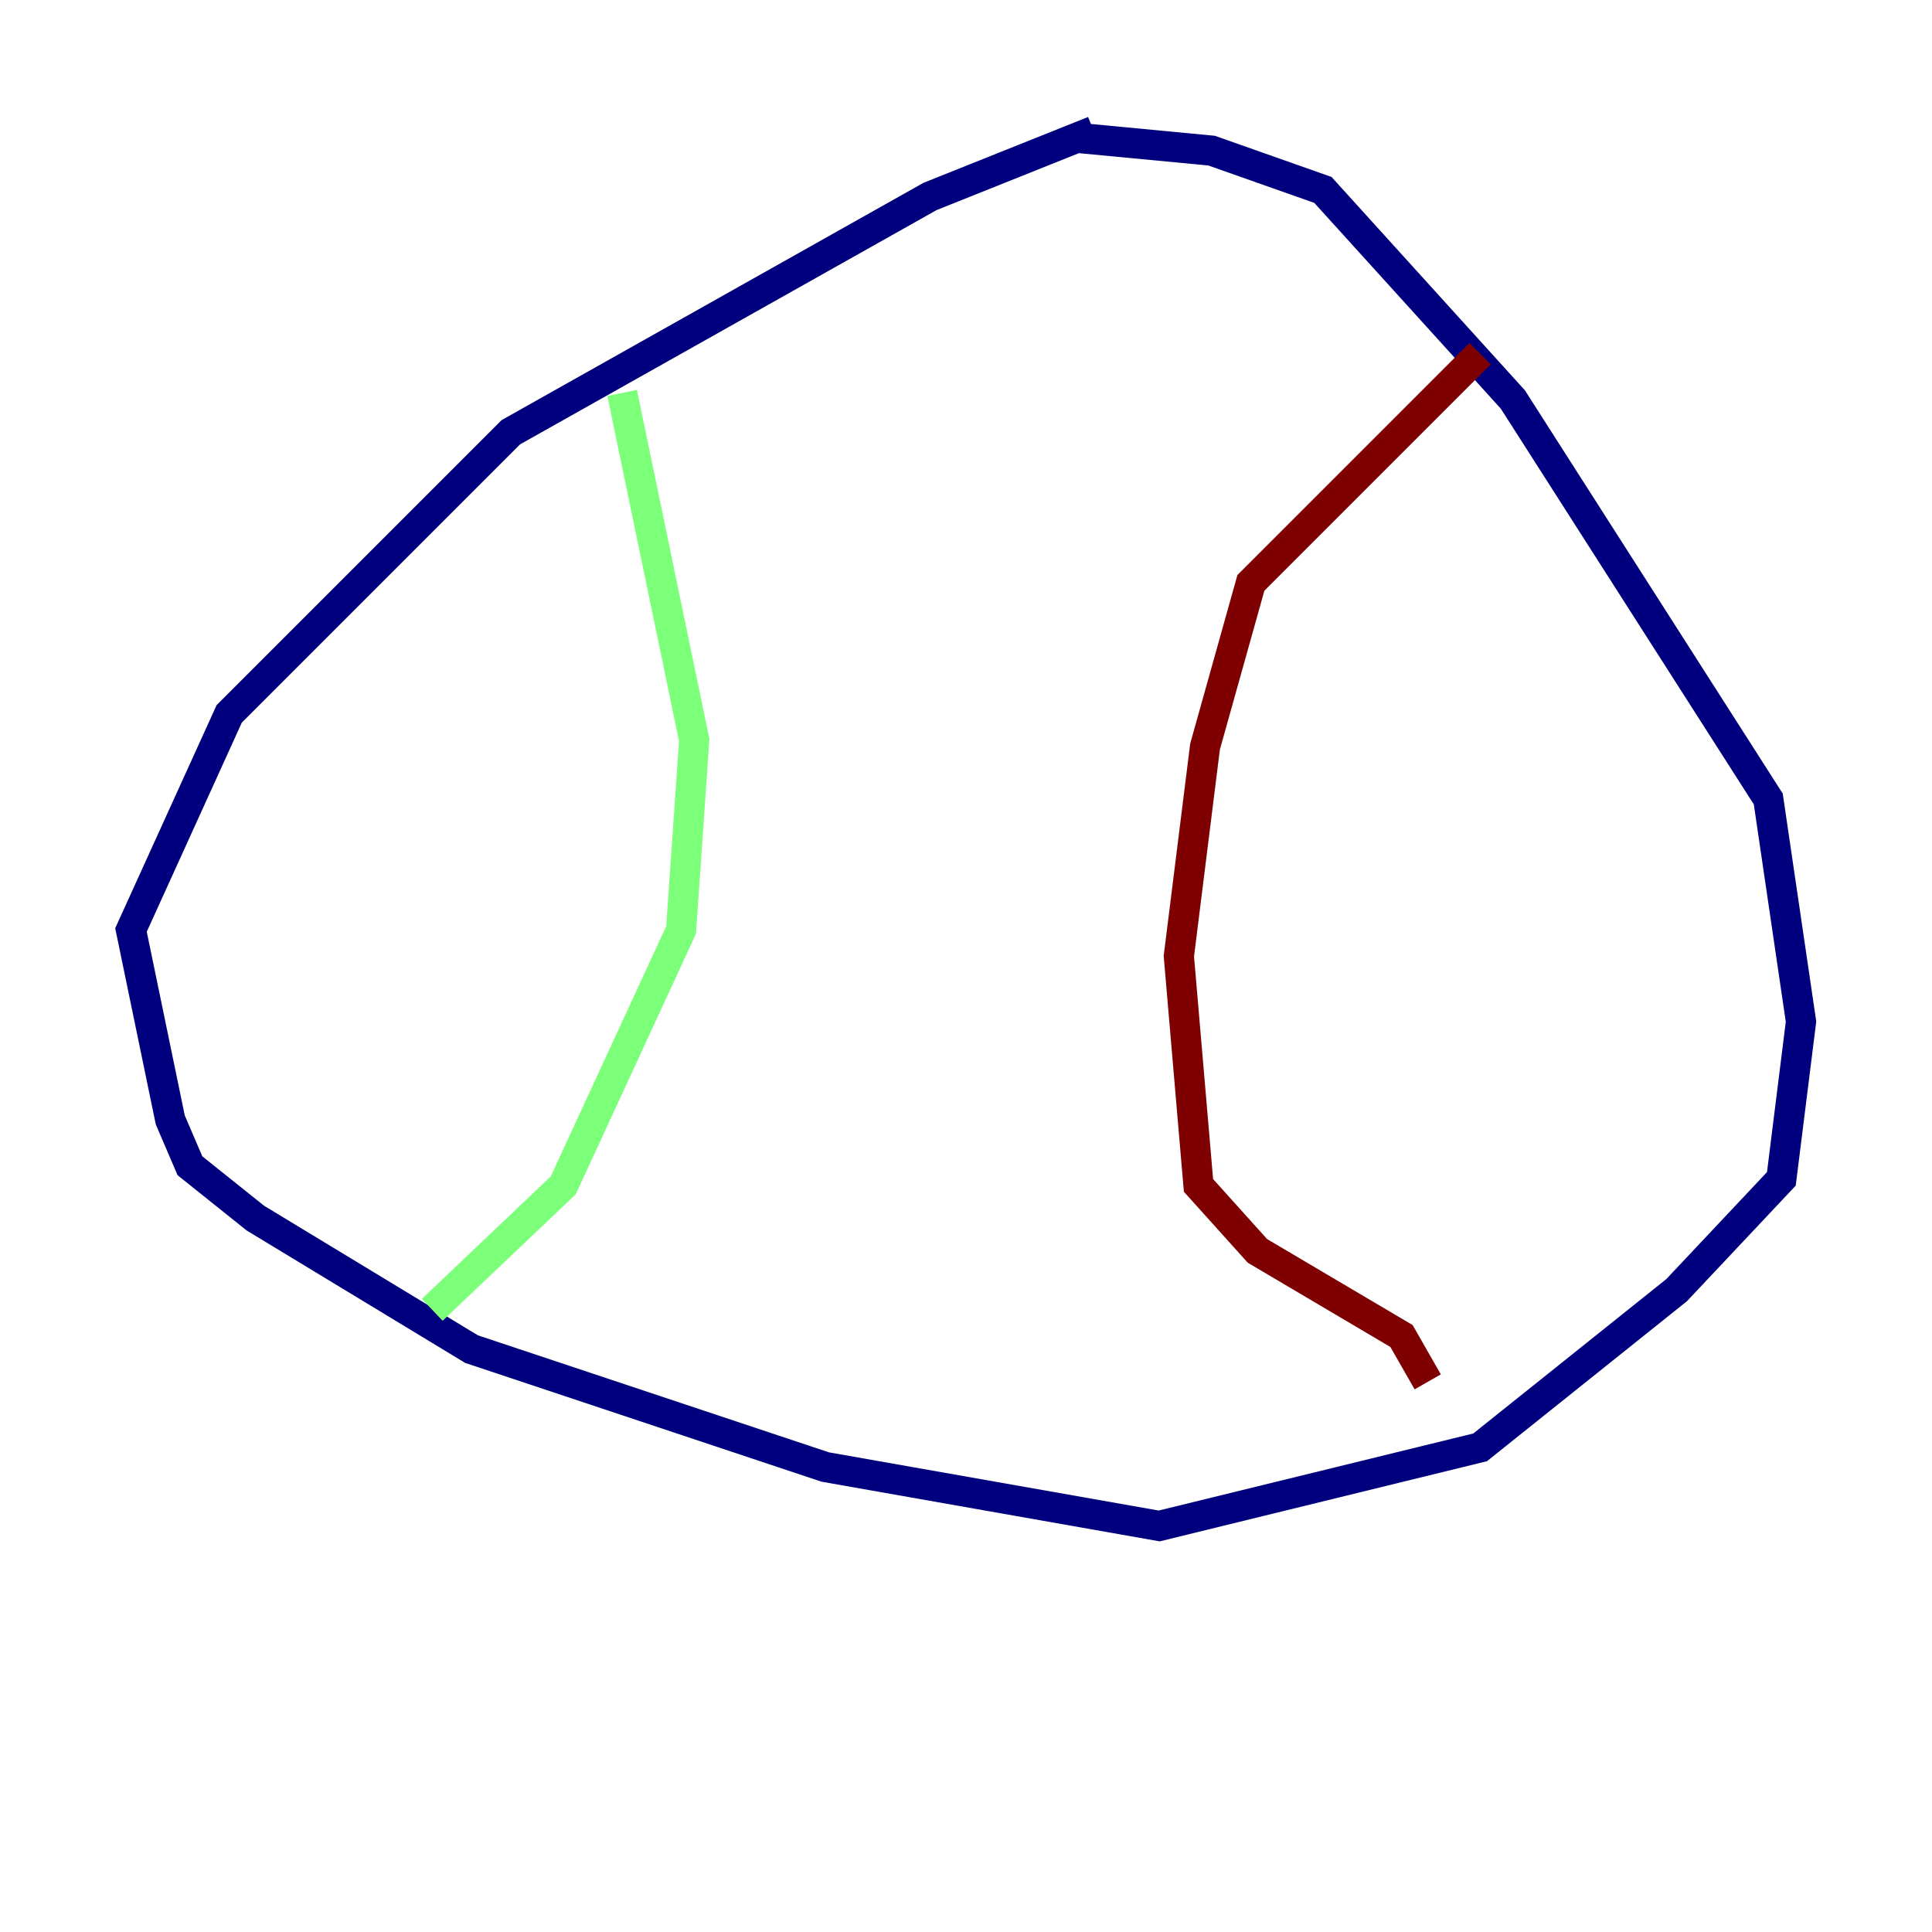 <?xml version="1.0" encoding="utf-8" ?>
<svg baseProfile="tiny" height="128" version="1.2" viewBox="0,0,128,128" width="128" xmlns="http://www.w3.org/2000/svg" xmlns:ev="http://www.w3.org/2001/xml-events" xmlns:xlink="http://www.w3.org/1999/xlink"><defs /><polyline fill="none" points="72.461,8.678 61.614,13.017 33.844,28.637 15.186,47.295 8.678,61.614 11.281,74.197 12.583,77.234 16.922,80.705 31.241,89.383 54.671,97.193 76.8,101.098 98.061,95.891 111.078,85.478 118.02,78.102 119.322,67.688 117.153,52.936 100.231,26.468 87.647,12.583 80.271,9.98 71.159,9.112" stroke="#00007f" stroke-width="2" /><polyline fill="none" points="41.22,26.034 45.993,49.031 45.125,61.614 37.315,78.536 28.637,86.78" stroke="#7cff79" stroke-width="2" /><polyline fill="none" points="98.061,23.43 82.875,38.617 79.837,49.464 78.102,63.349 79.403,78.536 83.308,82.875 92.854,88.515 94.59,91.552" stroke="#7f0000" stroke-width="2" /></svg>
